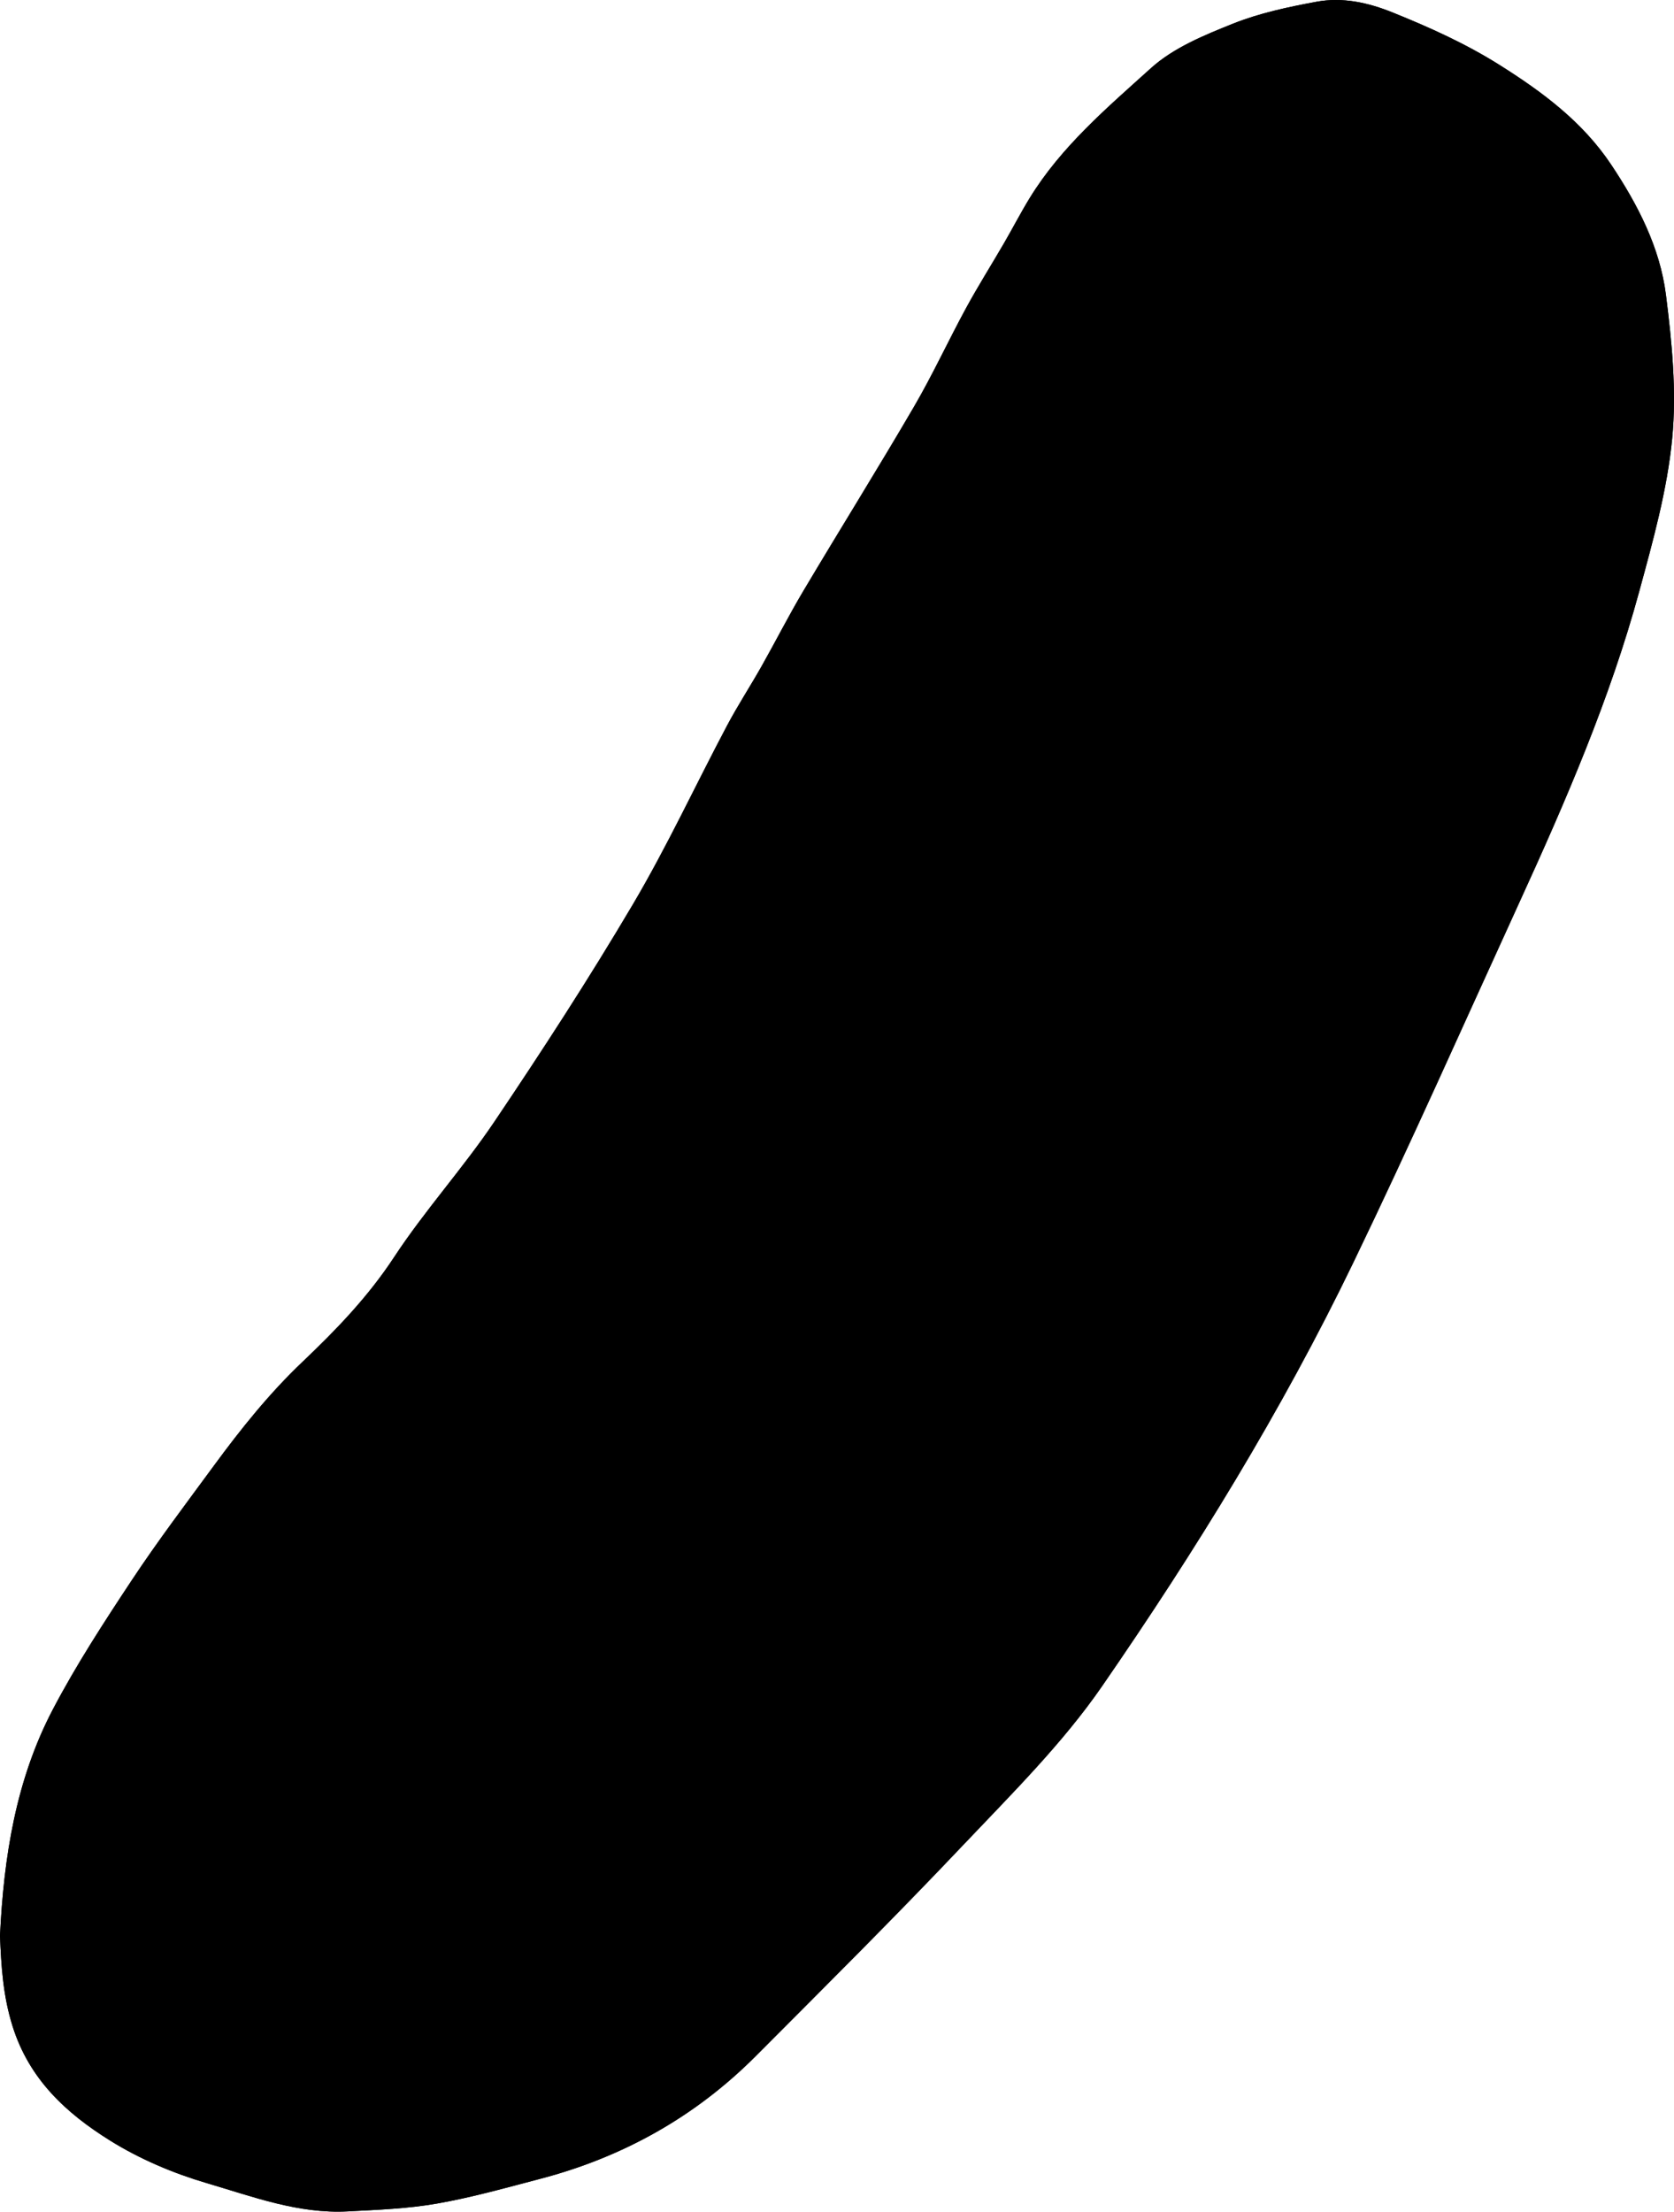 <svg id="picklerick"
	    x="0px" y="0px" viewBox="0 0 514.366 679.479" style="enable-background:new 0 0 514.366 679.479;" xml:space="preserve">
		<g>
			<g>
				<path class="st0" d="M0,594.692c0.368,9.429,0.932,18.46,3.849,27.772c5.133,16.389,16.535,26.785,29.962,35.161
			c9.111,5.684,19.397,10.048,29.722,13.084c14.094,4.145,28.168,9.485,43.283,8.689c9.169-0.483,18.424-0.832,27.437-2.409
			c10.709-1.874,21.237-4.852,31.775-7.613c25.409-6.659,47.632-19.08,66.196-37.702c21.395-21.461,42.889-42.84,63.727-64.835
			c14.872-15.698,30.49-31.141,42.695-48.825c28.668-41.536,55.201-84.565,77.177-130.101
			c17.662-36.597,34.143-73.766,51.052-110.725c14.224-31.09,27.826-62.464,36.821-95.535c4.205-15.462,8.599-31.138,10.12-46.985
			c1.393-14.504-0.083-29.48-1.923-44.043c-1.848-14.625-8.652-27.764-16.814-40.009c-8.763-13.146-21.012-22.272-34.263-30.62
			c-10.476-6.6-21.529-11.567-32.893-16.157c-7.572-3.059-15.429-4.782-23.409-3.302c-8.701,1.614-17.53,3.487-25.7,6.755
			c-8.831,3.532-18.241,7.394-25.133,13.619c-13.5,12.193-27.608,24.132-37.312,39.972c-2.764,4.512-5.193,9.229-7.852,13.808
			c-3.871,6.669-7.996,13.197-11.679,19.967c-5.462,10.04-10.251,20.461-16.008,30.323c-11.086,18.991-22.731,37.654-33.972,56.556
			c-4.519,7.599-8.523,15.504-12.876,23.205c-3.463,6.127-7.326,12.035-10.617,18.249c-9.675,18.269-18.398,37.09-28.9,54.864
			c-13.423,22.717-27.817,44.894-42.566,66.783c-9.636,14.302-21.358,27.21-30.818,41.614
			c-7.977,12.146-17.769,22.305-28.151,32.166c-10.142,9.634-18.869,20.527-27.129,31.777
			c-8.571,11.673-17.328,23.237-25.317,35.303c-8.56,12.928-17.067,25.994-24.258,39.703C4.874,546.841,1.153,570.545,0,594.692z" />
				<path class="st1" d="M0,594.692c1.153-24.147,4.874-47.851,16.225-69.491c7.191-13.708,15.698-26.774,24.258-39.703
			c7.989-12.066,16.746-23.629,25.317-35.303c8.26-11.25,16.987-22.143,27.129-31.777c10.382-9.862,20.174-20.02,28.151-32.166
			c9.46-14.404,21.182-27.313,30.818-41.614c14.748-21.889,29.143-44.065,42.566-66.783c10.502-17.774,19.225-36.594,28.9-54.864
			c3.291-6.214,7.154-12.123,10.617-18.249c4.353-7.701,8.357-15.605,12.876-23.205c11.241-18.902,22.887-37.565,33.972-56.556
			c5.757-9.862,10.546-20.283,16.008-30.323c3.683-6.77,7.807-13.298,11.679-19.967c2.658-4.579,5.087-9.296,7.852-13.808
			c9.704-15.84,23.812-27.779,37.312-39.972c6.893-6.225,16.302-10.087,25.133-13.619c8.17-3.267,16.999-5.141,25.7-6.755
			c7.981-1.48,15.837,0.243,23.409,3.302c11.363,4.59,22.417,9.556,32.893,16.157c13.251,8.349,25.5,17.474,34.263,30.62
			c8.162,12.244,14.966,25.384,16.814,40.009c1.84,14.562,3.315,29.539,1.923,44.043c-1.521,15.847-5.915,31.524-10.12,46.985
			c-8.995,33.071-22.596,64.445-36.821,95.535c-16.909,36.959-33.39,74.128-51.052,110.725
			c-21.976,45.536-48.51,88.565-77.177,130.101c-12.205,17.683-27.823,33.127-42.695,48.825
			c-20.838,21.995-42.332,43.373-63.727,64.835c-18.564,18.622-40.787,31.044-66.196,37.702c-10.538,2.762-21.066,5.74-31.775,7.613
			c-9.012,1.577-18.267,1.926-27.437,2.409c-15.115,0.796-29.189-4.545-43.283-8.689c-10.325-3.036-20.611-7.4-29.722-13.084
			c-13.427-8.377-24.829-18.772-29.962-35.161C0.932,613.152,0.368,604.121,0,594.692z M241.21,204.18
			c-1.72,2.982-3.44,5.964-5.16,8.946c-4.524,7.925-9.327,15.705-13.525,23.799c-20.178,38.897-41.95,76.854-67.986,112.151
			c-16.084,21.806-31.763,44.181-50.155,63.946c-23.34,25.083-44.612,51.553-64.079,79.604
			c-23.5,33.862-37.315,70.649-34.146,112.679c1.438,19.072,8.473,35.055,24.976,45.351c28.189,17.587,59.018,25.346,92.304,22.782
			c29.839-2.298,57.31-12.434,82.457-27.787c13.465-8.221,25.518-19.308,36.706-30.592c24.016-24.221,47.52-48.994,70.323-74.359
			c13.183-14.665,25.227-30.477,36.607-46.603c9.474-13.425,17.45-27.935,25.703-42.19c13.422-23.184,27.134-46.234,39.557-69.952
			c8.551-16.326,14.664-33.911,22.681-50.54c21.328-44.24,41.607-88.916,57.598-135.4c10.534-30.62,18.978-61.476,14.526-94.656
			c-2.824-21.049-8.892-40.068-23.365-56.03c-16.938-18.681-38.406-29.82-61.665-38.327c-8.536-3.122-16.748-3.882-25.247-0.473
			c-1.378,0.553-2.865,0.9-4.335,1.149c-18.813,3.19-33.708,13.657-47.557,25.875c-14.155,12.489-24.585,27.933-33.944,44.153
			c-18.626,32.28-37.276,64.545-55.833,96.864C252.028,184.359,246.681,194.306,241.21,204.18z" />
				<path class="st2" d="M241.21,204.18c5.472-9.874,10.818-19.82,16.439-29.609c18.557-32.319,37.207-64.585,55.833-96.864
			c9.359-16.22,19.788-31.663,33.944-44.153c13.849-12.219,28.744-22.685,47.557-25.875c1.47-0.249,2.957-0.596,4.335-1.149
			c8.499-3.408,16.711-2.648,25.247,0.473c23.26,8.507,44.727,19.646,61.665,38.327c14.473,15.962,20.541,34.982,23.365,56.03
			c4.452,33.18-3.992,64.036-14.526,94.656c-15.991,46.484-36.27,91.16-57.598,135.4c-8.017,16.629-14.13,34.214-22.681,50.54
			c-12.423,23.718-26.135,46.768-39.557,69.952c-8.252,14.254-16.228,28.764-25.703,42.19
			c-11.38,16.126-23.423,31.938-36.607,46.603c-22.803,25.366-46.306,50.138-70.323,74.359
			c-11.188,11.283-23.241,22.371-36.706,30.592c-25.147,15.353-52.618,25.489-82.457,27.787
			c-33.286,2.563-64.115-5.195-92.304-22.782c-16.503-10.296-23.538-26.279-24.976-45.351
			c-3.17-42.031,10.645-78.817,34.146-112.679c19.467-28.051,40.74-54.521,64.079-79.604c18.391-19.765,34.071-42.14,50.155-63.946
			c26.036-35.298,47.808-73.254,67.986-112.151c4.199-8.094,9.001-15.874,13.527-23.798c0.746,2.282,1.213,4.709,2.304,6.811
			c1.521,2.931,3.509,5.619,5.297,8.412c0.474-0.328,0.947-0.655,1.421-0.983c-0.528-0.939-1.054-1.879-1.585-2.817
			c-6.012-10.618-4.55-15.239,6.6-20.683c1.483-0.724,3.102-1.173,4.575-1.915c0.85-0.428,1.534-1.186,2.293-1.795
			c-0.206-0.413-0.411-0.827-0.617-1.24C251.296,200.671,246.253,202.425,241.21,204.18z M451.225,81.258c0,0,0.003,0.08,0.003,0.08
			c-0.019-1.989,0.46-4.145-0.139-5.94c-3.175-9.51-6.301-19.062-10.086-28.336c-2.577-6.315-7.384-11.312-14.353-12.406
			c-11.76-1.846-23.047,0.128-33.322,6.543c-5.999,0.565-12.358,0.066-17.914,1.944c-8.323,2.814-11.662,3.296-8.876,14.485
			c-1.34,1.973-2.564,4.038-4.045,5.899c-2.705,3.397-5.562,6.673-8.355,10c-3.226,0.572-6.732,0.52-9.631,1.82
			c-16.766,7.517-25.5,21.038-21.325,41.924c-7.617,6.722-15.233,13.445-22.85,20.167c-18.274,9.06-21.154,23.923-18.073,39.805
			c-1.309,8.604-2.37,17.255-3.983,25.801c-2.573,13.633-5.307,27.243-8.356,40.777c-2.975,13.206-9.112,25.117-15.654,36.893
			c-2.701,4.861-4.979,10.383-5.659,15.828c-0.741,5.934-3.08,10.726-6.369,15.271c-6.214,8.585-12.661,17-18.953,25.529
			c-5.392,7.308-10.206,15.112-16.159,21.923c-10.949,12.528-21.193,25.415-28.274,40.611c-4.395,9.433-8.622,18.998-13.824,27.984
			c-4.698,8.115-10.651,15.501-15.992,23.249c-5.765,8.363-6.155,8.518-15.243,4.877c-5.033-2.016-12.807-0.344-16.189,3.481
			c-2.802,3.169-3.315,10.899-0.261,16.442c0-3.247-0.112-5.166,0.02-7.068c0.494-7.127,4.345-11.536,11.185-11.346
			c2.834,0.079,6.136,2.216,8.123,4.414c0.779,0.862-0.869,5.002-2.44,6.695c-4.169,4.492-9.292,8.117-13.325,12.71
			c-9.726,11.075-19.128,22.439-28.508,33.811c-10.885,13.197-18.234,28.385-24.492,44.178c-2.441,6.159-0.712,16.696,4.98,19.53
			c4.709,2.344,10.8,3.209,16.118,2.773c12.643-1.038,22.596-8.13,31.242-16.896c5.935-6.017,11.347-12.552,16.975-18.871
			c16.332-18.338,32.774-36.581,48.898-55.101c3.941-4.527,6.674-10.084,10.246-14.96c2.968-4.05,5.754-8.599,9.671-11.514
			c9.955-7.408,21.311-13.195,28.402-23.82c5.31-7.956,10.591-16.127,14.376-24.856c4.712-10.864,6.625-23.047,12.027-33.48
			c6.351-12.263,14.093-24.188,23.201-34.525c8.109-9.203,18.963-15.968,28.497-23.939c7.464-6.24,16.024-11.701,21.861-19.239
			c10.734-13.863,19.743-29.054,29.644-43.573c3.011-4.415,6.589-8.443,9.909-12.649c4.824,0.68,9.677,2.096,14.467,1.909
			c18.562-0.723,35.079-18.226,33.481-36.347c-0.633-7.175-4.374-14.075-6.699-21.1c1.03-3.571,2.06-7.143,3.089-10.714
			c1.746-1.419,3.492-2.838,5.238-4.257c-0.21-0.342-0.419-0.683-0.629-1.025c-1.186,0.212-2.372,0.425-3.557,0.637
			c0.321-2.494,0.641-4.989,0.961-7.477c19.86-5.358,29.779-26.959,24.062-44.589c2.303-7.593,4.606-15.185,6.91-22.779
			c0.849-1.529,2.514-3.121,2.401-4.574c-0.41-5.264-1.418-10.481-2.2-15.716c0.103-0.11,0.307-0.299,0.293-0.316
			C451.607,81.627,451.412,81.446,451.225,81.258z M375.79,40.582c0.696-0.161,2.123-0.366,3.466-0.822
			c10.288-3.495,20.229-7.721,28.842-14.514c1.01-0.797,2.128-2.439,1.953-3.481c-0.175-1.045-1.799-2.419-2.971-2.631
			c-6.305-1.14-12.652-2.499-19.015-2.67c-3.214-0.087-7.197,1.397-9.576,3.555c-3.662,3.321-5.978,8.075-9.353,11.777
			c-3.607,3.957-3.527,5.846,1.472,7.92C371.936,40.267,373.512,40.224,375.79,40.582z M233.598,560.964
			c1.467,7.41,2.085,14.744-4.484,19.769c-6.639,5.078-13.696,2.444-20.552-0.639c3.272,5.404,8.536,6.266,13.912,6.048
			c6.34-0.257,10.991-3.737,13.491-9.504C238.309,571.229,237.89,565.867,233.598,560.964z M62.765,501.233
			c-3.802-6.357-12.157-9.662-7.573-18.175c3.813-7.082,10.827-7.486,18.618-8.417c-10.974-3.797-18.32,0.976-21.045,7.118
			C49.237,489.712,52.938,496.974,62.765,501.233z M361.358,391.435c5.22,5.034,11.295,4.89,16.113,0.159
			c5.667-5.564,6.867-14.13,2.789-18.505c-0.938,5.073-0.717,10.951-3.166,15.339C373.983,394.005,367.404,392.381,361.358,391.435z
			 M160.759,368.346c-0.803-4.201-2.949-8.39-1.779-11.198c1.292-3.101,5.623-4.936,8.727-7.4
			c-6.112-0.28-10.059,2.115-11.652,6.963C154.622,361.069,156.151,365.201,160.759,368.346z" />
				<path class="st3" d="M241.21,204.18c5.043-1.754,10.086-3.508,15.13-5.263c0.206,0.413,0.411,0.827,0.617,1.24
			c-0.759,0.609-1.443,1.367-2.293,1.795c-1.473,0.741-3.092,1.19-4.575,1.915c-11.15,5.444-12.612,10.065-6.6,20.683
			c0.531,0.937,1.057,1.878,1.585,2.817c-0.474,0.328-0.947,0.655-1.421,0.983c-1.788-2.792-3.776-5.481-5.297-8.412
			c-1.091-2.102-1.557-4.529-2.304-6.811C237.769,210.143,239.489,207.162,241.21,204.18z" />
				<path class="st3" d="M420.306,169.803c-0.321,2.494-0.641,4.989-0.962,7.483c-10.552,5.997-19.422,1.46-28.022-4.528
			c-2.434-1.695-4.73-3.587-8.16-6.206c5.098,12.175,22.015,18.983,35.129,15.38c-1.03,3.571-2.06,7.143-3.089,10.712
			c-1.421-0.877-2.843-1.751-4.912-3.023c1.362,3.41,2.383,5.966,3.402,8.523c-1.201,1.089-2.401,2.178-3.6,3.266
			c-11.811-12.773-26.851-19.43-43.798-19.983c-13.629-0.445-23.341-5.923-31.24-16.335c-3.207-4.227-6.99-8.028-10.611-11.929
			c-7.096-7.645-14.155-9.454-22.251-5.826c-8.35,3.742-13.459,12.702-12.443,21.956c1.338,12.195,6.158,22.976,13.079,33.015
			c5.767,8.365,14.39,13.16,22.291,18.924c14.2,10.359,29.638,17.717,47.213,20.101c1.376,0.48,2.753,0.961,3.752,1.31
			c-0.252,1.322-0.477,2.497-0.701,3.672l0.005-0.032c-0.363,0.299-0.725,0.598-1.088,0.896c-0.116,0.335-0.233,0.67-0.349,1.004
			c-3.318,4.205-6.896,8.234-9.907,12.649c-9.901,14.519-18.91,29.71-29.644,43.573c-5.837,7.538-14.397,12.999-21.861,19.239
			c-9.534,7.971-20.388,14.736-28.497,23.939c-9.108,10.337-16.85,22.262-23.201,34.525c-5.403,10.432-7.316,22.615-12.027,33.48
			c-3.786,8.729-9.067,16.9-14.376,24.856c-7.091,10.625-18.447,16.413-28.402,23.82c-3.918,2.915-6.704,7.464-9.671,11.514
			c-3.573,4.875-6.305,10.433-10.246,14.96c-16.124,18.52-32.565,36.763-48.898,55.101c-5.628,6.319-11.04,12.853-16.975,18.871
			c-8.646,8.766-18.599,15.858-31.242,16.896c-5.318,0.437-11.409-0.429-16.118-2.773c-5.693-2.834-7.421-13.371-4.98-19.53
			c6.258-15.793,13.607-30.981,24.492-44.178c9.38-11.373,18.783-22.736,28.508-33.811c4.034-4.593,9.157-8.219,13.325-12.71
			c1.571-1.693,3.219-5.833,2.44-6.695c-1.987-2.198-5.289-4.335-8.123-4.414c-6.84-0.19-10.691,4.219-11.185,11.346
			c-0.132,1.902-0.02,3.822-0.02,7.068c-3.054-5.544-2.54-13.273,0.261-16.442c3.381-3.825,11.156-5.497,16.189-3.481
			c9.088,3.64,9.478,3.485,15.243-4.877c5.341-7.748,11.293-15.133,15.992-23.249c5.202-8.985,9.429-18.551,13.824-27.984
			c7.081-15.196,17.325-28.083,28.274-40.611c5.953-6.812,10.767-14.615,16.159-21.923c6.292-8.528,12.739-16.944,18.953-25.529
			c3.289-4.545,5.628-9.336,6.369-15.271c0.68-5.445,2.958-10.966,5.659-15.828c6.542-11.775,12.679-23.687,15.654-36.893
			c3.049-13.534,5.783-27.144,8.356-40.777c1.613-8.547,2.674-17.197,3.984-25.801c7.499,20.858,19.949,37.393,29.789,37.971
			c-3.32-3.884-7.48-6.947-10.998-10.625c-9.988-10.44-16.334-22.775-16.565-37.43c-0.166-10.485,4.25-19.356,13.505-24.64
			c8.702-4.969,17.345-2.861,25.388,2.506c2.012,1.343,4.194,2.431,6.299,3.636c0.264-0.305,0.529-0.611,0.793-0.916
			c-1.755-1.797-3.326-3.837-5.299-5.349c-7.429-5.692-16.093-5.623-24.839-4.958c7.617-6.722,15.233-13.445,22.85-20.167
			c5.314,16.144,17.904,22.354,34.021,24.097c-1.807,2.161-3.505,3.636-4.499,5.487c-2.874,5.349-6.293,10.613-7.936,16.358
			c-1.695,5.924,3.304,9.592,8.962,7.079c3.914-1.739,7.638-4.026,11.169-6.471c2.667-1.847,4.893-4.331,7.315-6.531
			c-0.378-0.478-0.756-0.955-1.134-1.433c-1.448,0.874-2.951,1.669-4.331,2.638c-3.266,2.292-6.284,5.021-9.77,6.885
			c-2.419,1.294-5.45,1.442-8.208,2.103c0.117-3.132,0.207-6.265,0.381-9.394c0.025-0.447,0.495-0.855,0.692-1.31
			c5.301-12.235,16.417-17.955,26.062-23.776c1.813,6.152,2.419,13.142,5.72,18.459
			C390.358,165.529,403.626,171.666,420.306,169.803z M321.902,120.762c-3.005,6.832-0.699,13.239,5.592,19.249
			c6.003,5.736,12.547,8.118,18.208,5.27C331.858,142.681,323.64,135.348,321.902,120.762z" />
				<path class="st3" d="M451.277,102.442c-2.303,7.593-4.607,15.185-6.91,22.778c-4.785-10.23-12.159-17.149-23.565-19.649
			c-10.863-2.382-21.303-2.352-31.654,3.989c0.4-10.332-2.847-18.109-10.234-24.164c-7.323-6.003-15.385-10.278-24.778-11.869
			c2.794-3.327,5.651-6.602,8.355-10c1.481-1.86,2.705-3.926,4.043-5.894c3.622,0.072,7.247,0.256,10.868,0.186
			c11.189-0.218,22.207,0.39,32.791,4.663c13.971,5.64,23.013,15.884,28.601,29.574C441.098,97.697,444.228,102.453,451.277,102.442
			z" />
				<path class="st1" d="M354.136,73.526c9.393,1.591,17.454,5.866,24.778,11.869c7.387,6.055,10.634,13.832,10.234,24.164
			c10.351-6.341,20.792-6.371,31.654-3.989c11.406,2.501,18.78,9.419,23.565,19.649c5.717,17.63-4.202,39.23-24.061,44.586
			c-16.679,1.86-29.948-4.277-38.681-18.345c-3.301-5.317-3.908-12.307-5.72-18.459c-9.645,5.821-20.761,11.541-26.062,23.776
			c-0.197,0.455-0.667,0.863-0.692,1.31c-0.174,3.129-0.264,6.262-0.381,9.394c2.758-0.66,5.789-0.809,8.208-2.103
			c3.486-1.864,6.504-4.594,9.77-6.885c1.381-0.969,2.884-1.764,4.331-2.638c0.378,0.478,0.756,0.955,1.134,1.433
			c-2.422,2.2-4.648,4.684-7.315,6.531c-3.53,2.445-7.254,4.732-11.169,6.471c-5.658,2.514-10.657-1.155-8.962-7.079
			c1.643-5.744,5.063-11.009,7.936-16.358c0.995-1.852,2.692-3.326,4.499-5.487c-16.117-1.743-28.707-7.953-34.021-24.097
			c-4.176-20.886,4.558-34.407,21.324-41.924C347.404,74.046,350.91,74.098,354.136,73.526z M408.099,106.876
			c-15.577-0.137-27.708,12.747-27.879,29.61c-0.16,15.703,15.878,30.585,33.187,30.796c15.503,0.189,29.508-14.488,29.568-30.986
			C443.038,118.608,429.352,107.063,408.099,106.876z M325.253,106.738c-0.039,18.541,12.267,30.868,30.881,30.931
			c14.261,0.048,30.185-16.635,30.138-31.575c-0.043-13.613-17.737-29.311-33.365-29.543
			C340.809,76.372,324.258,91.227,325.253,106.738z" />
				<path class="st3" d="M393.326,41.198c10.275-6.415,21.562-8.389,33.322-6.543c6.969,1.094,11.776,6.092,14.353,12.406
			c3.785,9.275,6.91,18.826,10.086,28.336c0.6,1.796,0.121,3.951,0.14,5.94c-7.432-12.621-16.628-23.786-29.991-30.188
			C412.377,46.905,402.66,44.452,393.326,41.198z" />
				<path class="st1" d="M393.326,41.198c9.333,3.255,19.051,5.707,27.91,9.951c13.363,6.402,22.558,17.567,29.991,30.188
			c0,0.001-0.003-0.079-0.002-0.079c0.006,0.32,0.09,0.617,0.253,0.892c0.782,5.235,1.79,10.452,2.2,15.716
			c0.113,1.454-1.552,3.046-2.401,4.575c-7.049,0.011-10.179-4.744-12.481-10.386c-5.588-13.69-14.63-23.934-28.601-29.574
			c-10.585-4.273-21.603-4.881-32.791-4.663c-3.621,0.07-7.247-0.114-10.868-0.186c-2.784-11.194,0.555-11.676,8.878-14.49
			C380.968,41.264,387.327,41.763,393.326,41.198z M369.298,55.257c2.806-0.23,5.438-0.569,8.078-0.643
			c30.918-0.872,52.931,8.94,64.704,37.219c0.697,1.673,1.467,3.476,2.705,4.717c1.163,1.166,2.992,1.669,4.529,2.463
			c0.616-1.569,2.078-3.387,1.702-4.665c-1.715-5.83-2.968-12.134-6.163-17.132c-12.642-19.771-31.502-29.964-54.445-32.971
			c-6.586-0.863-12.916,0.417-18.735,3.832C369.052,49.614,367.757,51.575,369.298,55.257z" />
				<path class="st3" d="M375.79,40.582c-2.279-0.358-3.854-0.315-5.183-0.867c-4.999-2.074-5.079-3.964-1.472-7.92
			c3.375-3.702,5.692-8.455,9.353-11.777c2.379-2.158,6.362-3.641,9.576-3.555c6.363,0.171,12.71,1.53,19.015,2.67
			c1.173,0.212,2.796,1.586,2.971,2.631c0.174,1.042-0.943,2.684-1.953,3.481c-8.613,6.794-18.554,11.019-28.842,14.514
			C377.914,40.217,376.486,40.421,375.79,40.582z" />
				<path class="st1" d="M300.33,137.438c8.746-0.665,17.41-0.734,24.839,4.958c1.974,1.512,3.544,3.552,5.299,5.349
			c-0.264,0.305-0.529,0.611-0.793,0.916c-2.104-1.205-4.286-2.293-6.299-3.636c-8.043-5.367-16.686-7.475-25.388-2.506
			c-9.255,5.285-13.671,14.155-13.505,24.64c0.231,14.655,6.577,26.99,16.565,37.43c3.518,3.677,7.678,6.741,10.998,10.625
			c-9.84-0.578-22.29-17.113-29.789-37.971C279.176,161.361,282.057,146.498,300.33,137.438z" />
				<path class="st1" d="M413.695,198.142c-1.021-2.556-2.042-5.112-3.404-8.523c2.069,1.272,3.49,2.146,4.912,3.023
			c2.325,7.027,6.066,13.928,6.699,21.102c1.598,18.12-14.919,35.623-33.481,36.347c-4.79,0.187-9.643-1.229-14.469-1.909
			c0.115-0.335,0.232-0.669,0.348-1.004c0.363-0.299,0.725-0.598,1.088-0.897c0,0-0.005,0.032-0.005,0.031
			c11.732,2.403,22.369,0.071,31.988-7.151C419.88,229.771,422.872,210.703,413.695,198.142z" />
				<path class="st1" d="M418.292,181.93c-13.115,3.604-30.031-3.205-35.129-15.38c3.43,2.619,5.726,4.512,8.16,6.206
			c8.6,5.989,17.47,10.526,28.022,4.528c1.186-0.212,2.372-0.424,3.558-0.637c0.209,0.342,0.419,0.683,0.629,1.025
			C421.784,179.093,420.038,180.512,418.292,181.93z" />
				<path class="st3" d="M233.598,560.964c4.293,4.903,4.711,10.265,2.366,15.674c-2.5,5.767-7.151,9.247-13.491,9.504
			c-5.376,0.218-10.639-0.644-13.912-6.048c6.855,3.083,13.913,5.717,20.552,0.639C235.683,575.708,235.064,568.374,233.598,560.964
			z" />
				<path class="st3" d="M62.765,501.233c-9.827-4.259-13.528-11.521-10-19.475c2.724-6.142,10.071-10.915,21.045-7.118
			c-7.791,0.931-14.804,1.336-18.618,8.417C50.607,491.571,58.963,494.875,62.765,501.233z" />
				<path class="st3" d="M361.358,391.435c6.045,0.946,12.625,2.57,15.736-3.006c2.448-4.388,2.227-10.266,3.166-15.339
			c4.078,4.375,2.878,12.941-2.789,18.505C372.654,396.324,366.579,396.469,361.358,391.435z" />
				<path class="st3" d="M160.759,368.346c-4.608-3.145-6.137-7.277-4.704-11.635c1.594-4.848,5.541-7.243,11.652-6.963
			c-3.104,2.464-7.435,4.299-8.727,7.4C157.81,359.956,159.956,364.146,160.759,368.346z" />
				<path class="st3" d="M451.477,82.15c-0.162-0.275-0.247-0.572-0.253-0.892c0.187,0.188,0.383,0.369,0.546,0.575
			C451.784,81.851,451.58,82.041,451.477,82.15z" />
				<path class="st1" d="M372.332,241.332c-17.576-2.385-33.013-9.743-47.213-20.101c-7.901-5.764-16.524-10.559-22.291-18.924
			c-6.921-10.039-11.741-20.819-13.079-33.015c-1.016-9.254,4.093-18.214,12.443-21.956c8.096-3.628,15.155-1.819,22.251,5.826
			c3.621,3.901,7.404,7.702,10.611,11.929c7.899,10.412,17.612,15.89,31.24,16.335c16.946,0.553,31.986,7.211,43.798,19.983
			c10.333,16.419-0.377,37.6-19.459,39.249C384.56,241.182,378.434,241.123,372.332,241.332z M357.642,204.592
			c-0.508,0.595-1.015,1.19-1.523,1.786c1.926,1.282,3.747,2.772,5.797,3.81c9.621,4.873,13.587,13.172,14.564,23.401
			c0.308,3.221,1.61,5.099,5.451,4.556c3.505-0.495,5.67-1.612,5.31-5.574c-0.15-1.652,0.012-3.33-0.034-4.994
			C386.728,210.38,369.94,201.389,357.642,204.592z M337.402,171.574c-5.265,5.989-6.12,9.113-3.405,11.414
			c2.577,2.184,5.907,0.641,10.103-5.335C341.979,175.728,339.706,173.665,337.402,171.574z M364.222,236.947
			c0.52-0.434,1.04-0.869,1.56-1.303c-1.541-3.178-3.081-6.356-4.622-9.534c-2.793,2.036-5.585,4.072-8.378,6.108
			c0.263,0.509,0.525,1.018,0.788,1.527C357.121,234.812,360.672,235.879,364.222,236.947z M336.866,225.525
			c0.543-0.183,1.087-0.367,1.63-0.55c-0.7-3.588-1.399-7.176-2.099-10.764c-2.824,1.467-5.649,2.934-9.509,4.939
			C331.155,221.877,334.01,223.701,336.866,225.525z M349.467,232.168c0.507-0.345,1.014-0.689,1.52-1.034
			c-1.055-3.127-2.109-6.254-3.164-9.381c-2.711,1.418-5.423,2.835-9.374,4.901C343.12,228.991,346.294,230.579,349.467,232.168z
			 M325.438,217.52c0.406-0.241,0.812-0.483,1.218-0.724c-0.505-3.564-1.01-7.129-1.71-12.071c-3.613,2.948-5.94,4.847-8.754,7.144
			C319.683,214.002,322.56,215.761,325.438,217.52z M335.31,169.513c-2.265-2.482-3.786-4.437-5.626-6.022
			c-0.74-0.638-3.012-0.889-3.164-0.591c-0.921,1.808-2.154,3.965-1.814,5.721c0.214,1.101,2.944,2.194,4.647,2.387
			C330.99,171.192,332.758,170.212,335.31,169.513z M367.55,184.023c-4.347-0.298-7.297-0.5-11.724-0.803
			c1.842,3.966,3.1,6.673,4.871,10.486C363.327,189.99,364.992,187.638,367.55,184.023z M345.489,179.707
			c-0.338,3.22-0.825,5.664-0.683,8.072c0.035,0.596,2.664,1.826,3.149,1.47c1.913-1.406,3.447-3.327,5.55-5.501
			C350.572,182.269,348.703,181.327,345.489,179.707z M379.862,187.877c-0.161-0.482-0.323-0.964-0.484-1.447
			c-3.143-0.652-6.286-1.303-9.429-1.955c-0.262,0.323-0.525,0.646-0.787,0.969c1.538,2.152,2.683,5.173,4.767,6.116
			C375.11,192.094,377.833,189.217,379.862,187.877z M374.626,238.734c-0.837-3.213-1.461-5.611-2.085-8.01
			c-0.481-0.125-0.963-0.249-1.444-0.374c-1.383,2.1-2.766,4.2-4.563,6.93C369.49,237.812,371.511,238.175,374.626,238.734z
			 M315.579,199.759c-3.356,1.723-5.432,2.789-7.094,3.642c1.978,2.44,3.708,4.573,6.284,7.75
			C315.062,207.028,315.265,204.166,315.579,199.759z M305.86,201.742c0.858-6.945-0.341-8.877-6.073-9.799
			C301.859,195.287,303.672,198.212,305.86,201.742z M324.056,158.844c0.184-0.561,0.367-1.122,0.551-1.683
			c-1.508-1.482-3.015-2.964-4.523-4.447c-0.424,0.133-0.847,0.267-1.271,0.4c0.196,1.669-0.143,3.773,0.753,4.871
			C320.305,158.891,322.504,158.603,324.056,158.844z" />
				<path class="st2" d="M372.332,241.332c6.102-0.208,12.228-0.149,18.303-0.674c19.082-1.649,29.791-22.829,19.459-39.249
			c1.198-1.088,2.398-2.177,3.599-3.266c9.179,12.561,6.187,31.628-6.322,41.02c-9.619,7.221-20.255,9.553-31.988,7.151
			c0.225-1.174,0.449-2.349,0.701-3.672C375.085,242.293,373.708,241.812,372.332,241.332z" />
				<path class="st1" d="M321.902,120.762c1.738,14.586,9.956,21.919,23.8,24.52c-5.661,2.848-12.205,0.465-18.208-5.27
			C321.202,134.001,318.896,127.594,321.902,120.762z" />
				<path class="st2" d="M375.388,246.282c-0.363,0.299-0.725,0.598-1.088,0.897C374.663,246.879,375.026,246.58,375.388,246.282z" />
				<path class="st4" d="M408.099,106.876c21.253,0.187,34.939,11.732,34.875,29.42c-0.06,16.498-14.065,31.174-29.568,30.986
			c-17.308-0.211-33.347-15.093-33.187-30.796C380.392,119.623,392.523,106.739,408.099,106.876z M408.973,134.55
			c-0.054,0.722-0.108,1.444-0.162,2.166c1.943,0.898,3.885,1.796,5.828,2.694c0.737-2.372,1.473-4.743,2.209-7.115
			c-0.427-0.267-0.854-0.535-1.281-0.802C413.369,132.512,411.171,133.531,408.973,134.55z" />
				<path class="st4" d="M325.253,106.738c-0.995-15.511,15.556-30.366,27.655-30.187c15.628,0.231,33.322,15.93,33.365,29.543
			c0.047,14.941-15.877,31.624-30.138,31.575C337.521,137.606,325.214,125.279,325.253,106.738z M347.462,99.073
			c-1.694,4.654,1.564,4.813,4.356,5.801c0.564-1.691,1.06-3.181,1.756-5.269C351.191,99.397,349.321,99.235,347.462,99.073z" />
				<path class="st4" d="M369.298,55.257c-1.541-3.681-0.246-5.643,2.375-7.181c5.819-3.415,12.149-4.695,18.735-3.832
			c22.943,3.007,41.803,13.2,54.445,32.971c3.196,4.998,4.449,11.302,6.163,17.132c0.376,1.278-1.087,3.096-1.703,4.665
			c-1.536-0.794-3.365-1.297-4.528-2.463c-1.238-1.241-2.008-3.044-2.705-4.717c-11.773-28.279-33.786-38.091-64.704-37.219
			C374.736,54.688,372.104,55.027,369.298,55.257z" />
				<path class="st2" d="M357.642,204.592c12.298-3.204,29.086,5.787,29.565,22.985c0.046,1.664-0.116,3.342,0.034,4.994
			c0.36,3.962-1.805,5.079-5.31,5.574c-3.842,0.543-5.144-1.335-5.451-4.556c-0.977-10.229-4.943-18.528-14.564-23.401
			c-2.05-1.038-3.871-2.528-5.797-3.81C356.627,205.783,357.134,205.188,357.642,204.592z" />
				<path class="st4" d="M337.402,171.574c2.304,2.091,4.577,4.154,6.698,6.079c-4.196,5.976-7.525,7.519-10.103,5.335
			C331.282,180.688,332.137,177.563,337.402,171.574z" />
				<path class="st4" d="M364.222,236.947c-3.55-1.067-7.101-2.135-10.651-3.202c-0.263-0.509-0.525-1.018-0.788-1.527
			c2.793-2.036,5.585-4.072,8.378-6.108c1.541,3.178,3.081,6.356,4.622,9.534C365.262,236.078,364.742,236.513,364.222,236.947z" />
				<path class="st4" d="M336.866,225.525c-2.856-1.824-5.711-3.649-9.978-6.375c3.86-2.005,6.684-3.472,9.509-4.939
			c0.7,3.588,1.399,7.176,2.099,10.764C337.953,225.159,337.409,225.342,336.866,225.525z" />
				<path class="st4" d="M349.467,232.168c-3.174-1.588-6.347-3.177-11.017-5.514c3.951-2.066,6.662-3.483,9.374-4.901
			c1.055,3.127,2.109,6.254,3.164,9.381C350.481,231.478,349.974,231.823,349.467,232.168z" />
				<path class="st4" d="M325.438,217.52c-2.878-1.759-5.755-3.517-9.246-5.651c2.814-2.297,5.141-4.196,8.754-7.144
			c0.7,4.942,1.205,8.507,1.71,12.071C326.25,217.037,325.844,217.278,325.438,217.52z" />
				<path class="st4" d="M335.31,169.513c-2.552,0.699-4.32,1.679-5.956,1.494c-1.703-0.193-4.434-1.286-4.647-2.387
			c-0.341-1.755,0.893-3.913,1.814-5.721c0.152-0.298,2.424-0.047,3.164,0.591C331.524,165.076,333.045,167.031,335.31,169.513z" />
				<path class="st4" d="M367.55,184.023c-2.559,3.615-4.223,5.967-6.854,9.684c-1.771-3.814-3.029-6.52-4.871-10.486
			C360.253,183.523,363.203,183.725,367.55,184.023z" />
				<path class="st4" d="M345.489,179.707c3.214,1.62,5.083,2.563,8.016,4.041c-2.104,2.173-3.638,4.095-5.55,5.501
			c-0.485,0.356-3.114-0.874-3.149-1.47C344.664,185.371,345.151,182.926,345.489,179.707z" />
				<path class="st4" d="M379.862,187.877c-2.029,1.341-4.752,4.218-5.933,3.684c-2.085-0.943-3.229-3.965-4.767-6.116
			c0.262-0.323,0.525-0.646,0.787-0.969c3.143,0.652,6.286,1.303,9.429,1.955C379.539,186.912,379.7,187.394,379.862,187.877z" />
				<path class="st4" d="M374.626,238.734c-3.115-0.559-5.136-0.922-8.093-1.453c1.797-2.73,3.18-4.83,4.563-6.93
			c0.481,0.125,0.963,0.249,1.444,0.374C373.165,233.123,373.79,235.521,374.626,238.734z" />
				<path class="st4" d="M315.579,199.759c-0.313,4.407-0.516,7.269-0.809,11.392c-2.576-3.177-4.306-5.31-6.284-7.75
			C310.147,202.548,312.223,201.482,315.579,199.759z" />
				<path class="st4" d="M305.86,201.742c-2.188-3.53-4.001-6.456-6.073-9.799C305.518,192.865,306.717,194.797,305.86,201.742z" />
				<path class="st4" d="M324.056,158.844c-1.552-0.241-3.752,0.046-4.49-0.859c-0.896-1.098-0.557-3.202-0.753-4.871
			c0.424-0.133,0.847-0.267,1.271-0.4c1.508,1.482,3.015,2.964,4.523,4.447C324.424,157.722,324.24,158.283,324.056,158.844z" />
				<path class="st1" d="M408.973,134.55c2.198-1.019,4.397-2.038,6.595-3.057c0.427,0.267,0.854,0.535,1.281,0.802
			c-0.737,2.372-1.473,4.743-2.209,7.115c-1.943-0.898-3.885-1.796-5.828-2.694C408.865,135.994,408.919,135.272,408.973,134.55z" />
				<path class="st1" d="M347.462,99.073c1.859,0.162,3.729,0.325,6.112,0.532c-0.696,2.089-1.193,3.578-1.756,5.269
			C349.026,103.886,345.768,103.726,347.462,99.073z" />
			</g>
		</g>
	</svg>
